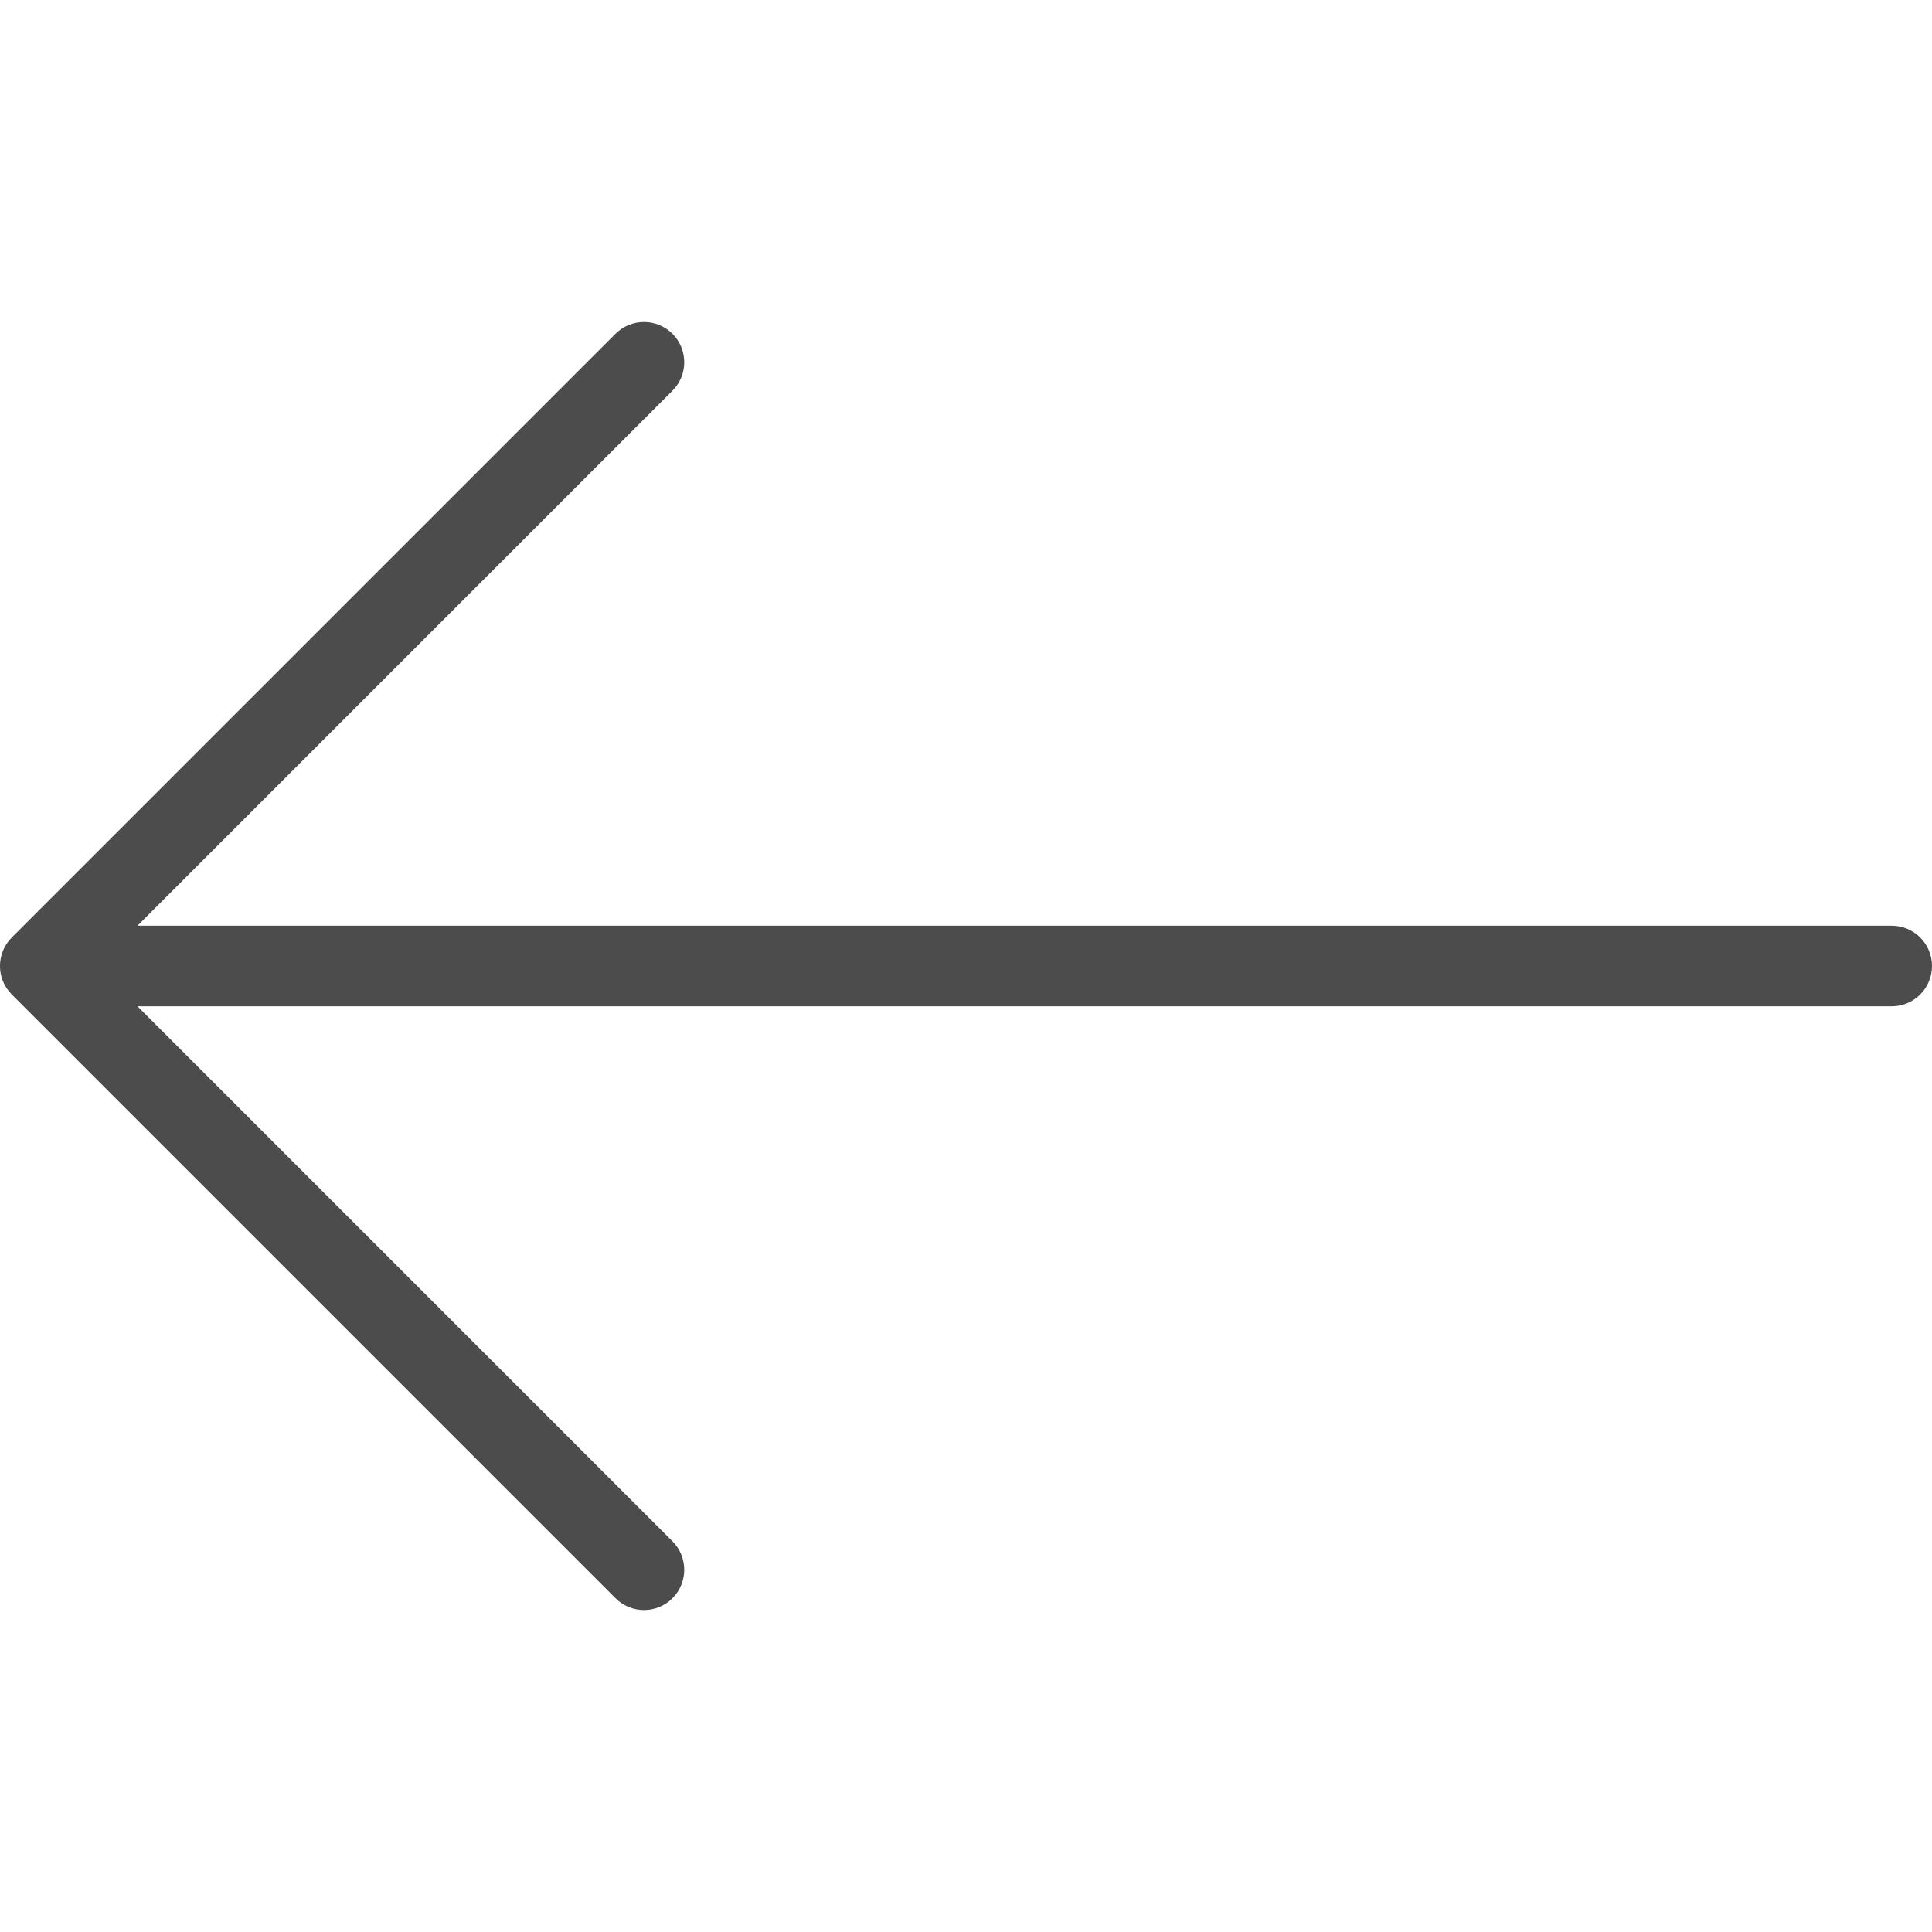 <svg width="20" height="20" viewBox="0 0 20 20" fill="none" xmlns="http://www.w3.org/2000/svg">
<g clip-path="url(#clip0_2_96)">
<path d="M0.122 9.705L6.372 3.455C6.535 3.293 6.799 3.293 6.961 3.455C7.124 3.618 7.124 3.882 6.961 4.045L1.423 9.583H19.583C19.814 9.583 20 9.77 20 10C20 10.23 19.814 10.417 19.583 10.417H1.423L6.961 15.955C7.124 16.118 7.124 16.382 6.961 16.545C6.88 16.626 6.773 16.667 6.667 16.667C6.56 16.667 6.453 16.626 6.372 16.545L0.122 10.295C-0.041 10.132 -0.041 9.868 0.122 9.705Z" fill="black" fill-opacity="0.7"/>
</g>
<defs>
<clipPath id="clip0_2_96">
<rect width="20" height="20" fill="white" transform="matrix(-1 0 0 1 20 0)"/>
</clipPath>
</defs>
</svg>
